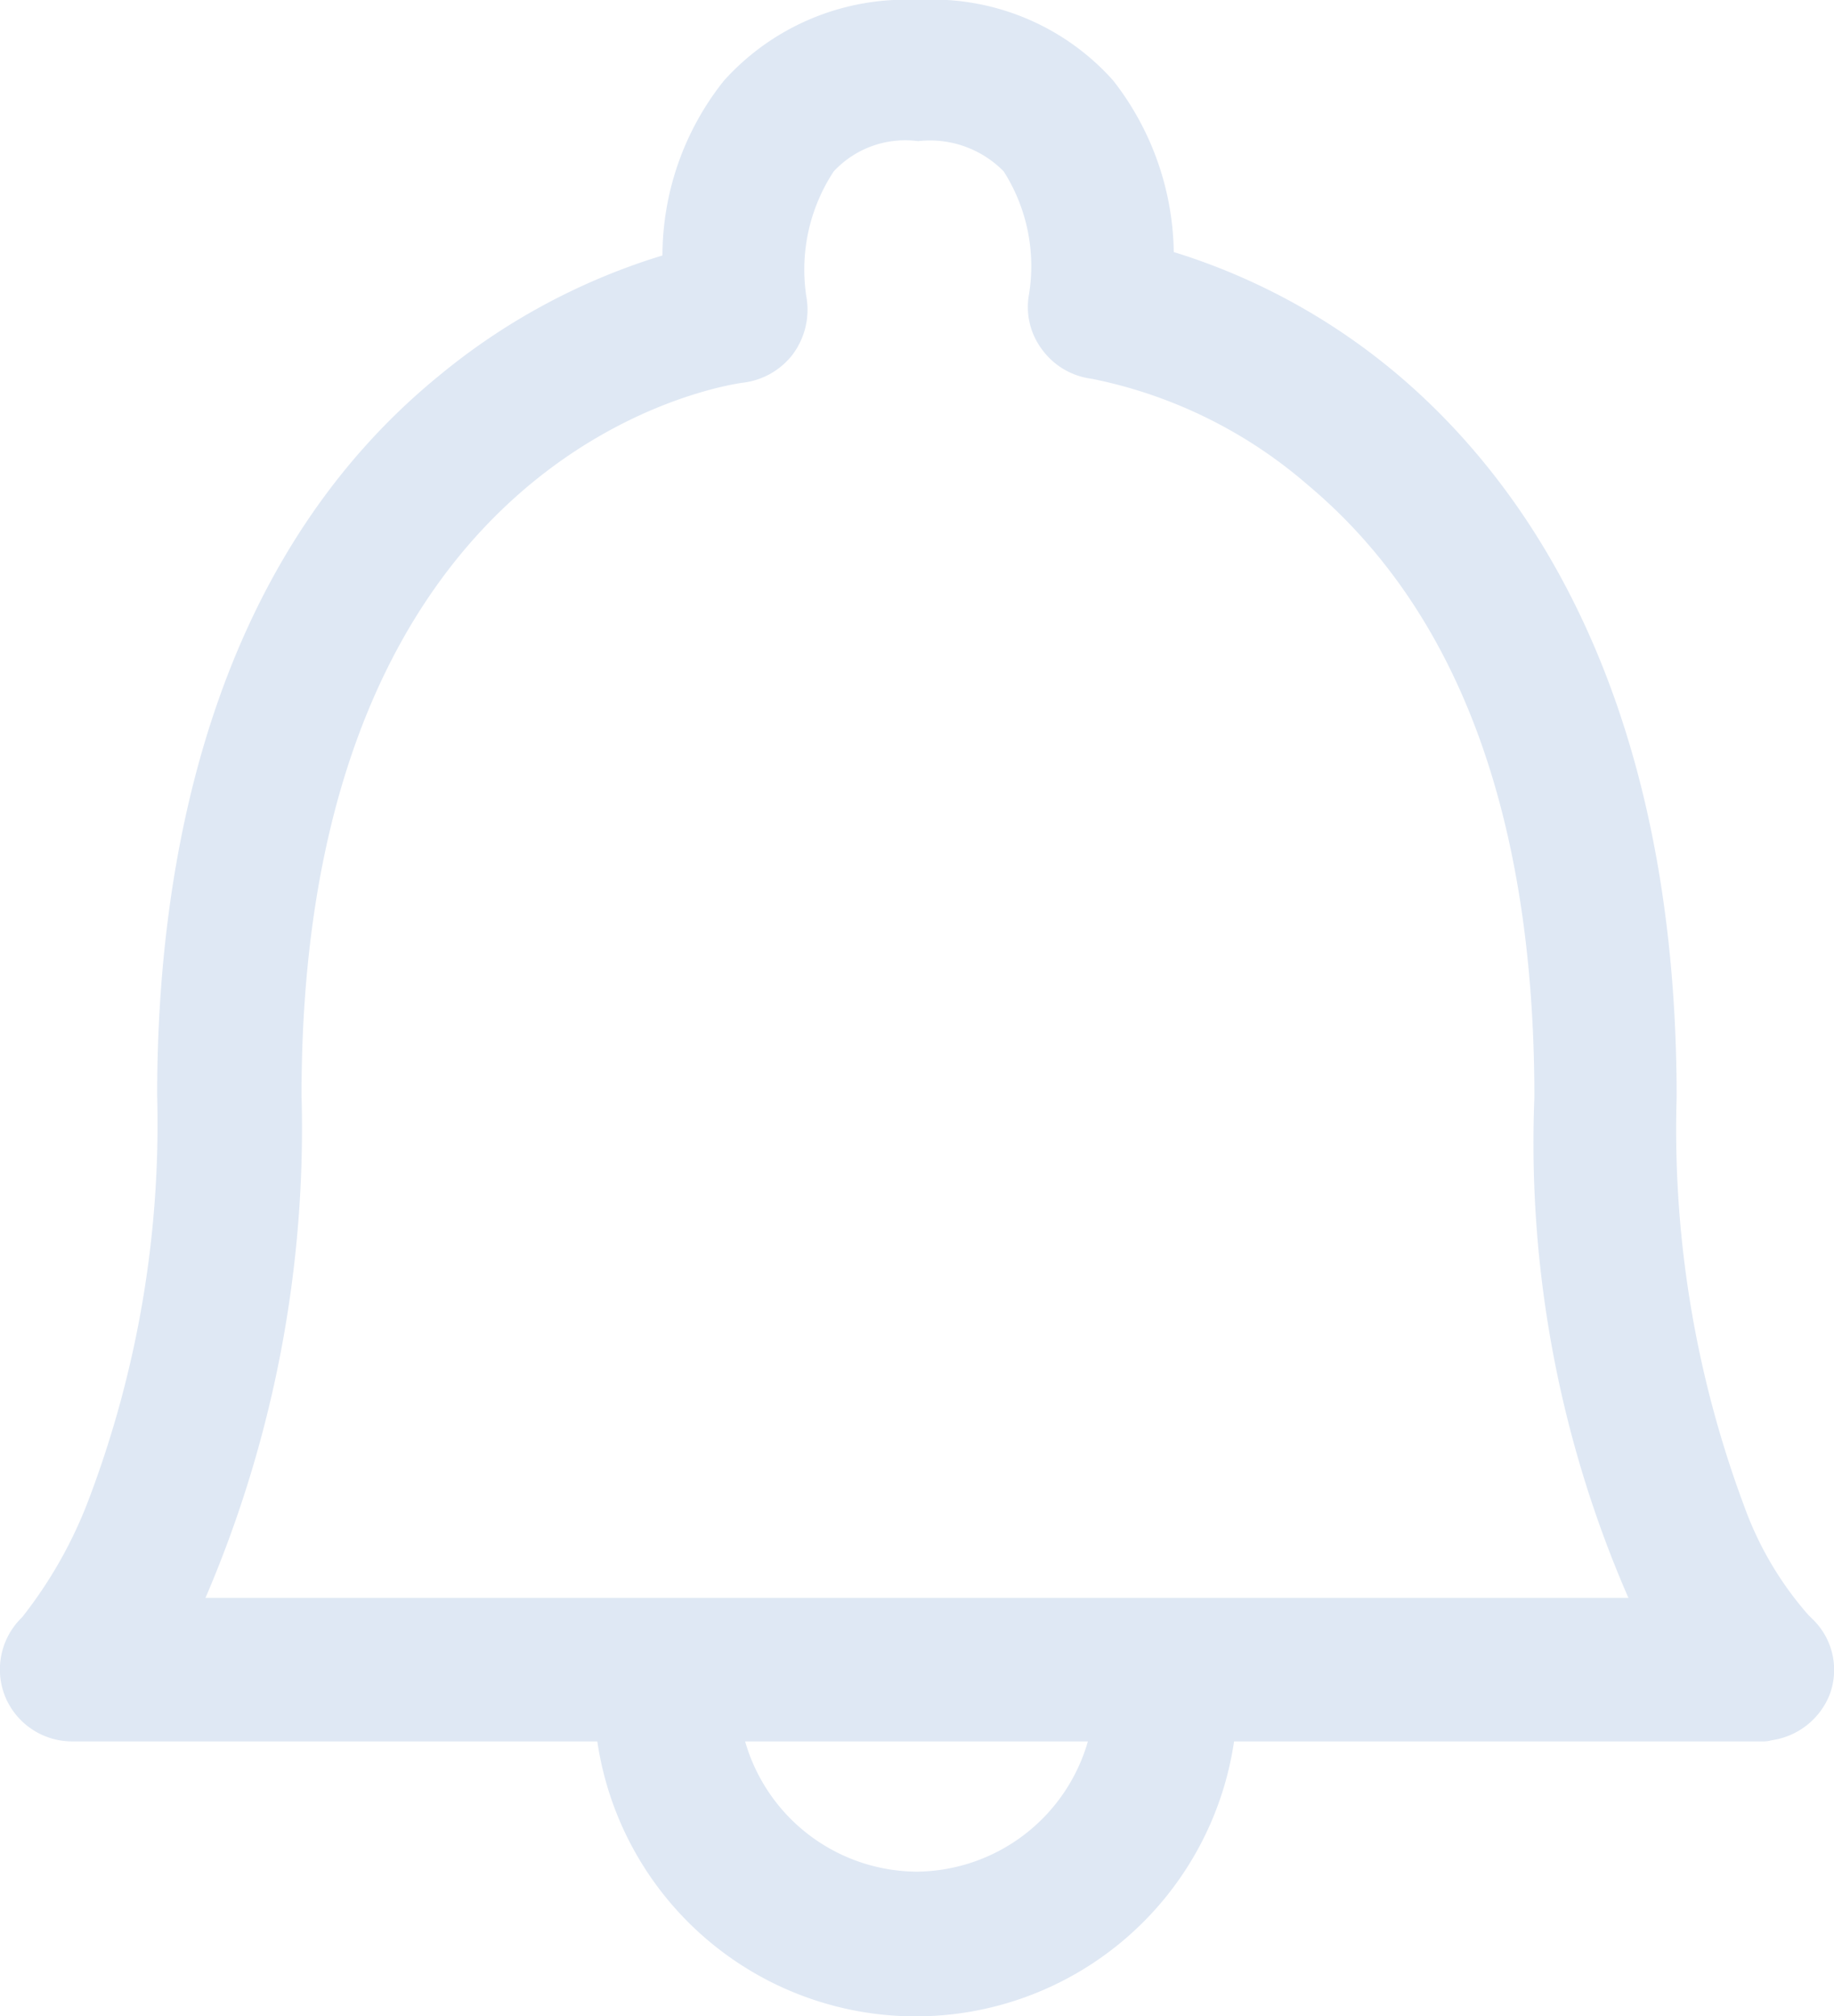 <svg xmlns="http://www.w3.org/2000/svg" width="18.192" height="20" viewBox="0 0 18.192 20"><defs><style>.a{fill:#dfe8f4;}</style></defs><g transform="translate(0)"><path class="a" d="M21.461,16.83a.718.718,0,0,0,.658.443h5.215a3.192,3.192,0,0,0,6.316,0h5.227a.332.332,0,0,0,.108-.012.728.728,0,0,0,.574-.455.7.7,0,0,0-.179-.754l-.036-.036a3.355,3.355,0,0,1-.634-1.077,10.684,10.684,0,0,1-.67-4.055c0-4-1.507-6.1-2.763-7.165A6.346,6.346,0,0,0,33.052,2.5a2.827,2.827,0,0,0-.6-1.7A2.4,2.4,0,0,0,30.516,0a2.426,2.426,0,0,0-1.926.8,2.79,2.79,0,0,0-.61,1.734,6.412,6.412,0,0,0-2.225,1.2c-2.309,1.89-2.787,4.928-2.787,7.129a10.515,10.515,0,0,1-.682,4.019,4.395,4.395,0,0,1-.658,1.16h0A.718.718,0,0,0,21.461,16.83ZM30.5,18.565a1.783,1.783,0,0,1-1.7-1.292h3.4A1.783,1.783,0,0,1,30.5,18.565Zm-6.1-7.7c0-6.435,4.211-7.045,4.378-7.069a.731.731,0,0,0,.49-.275.742.742,0,0,0,.144-.55A1.771,1.771,0,0,1,29.679,1.7a.969.969,0,0,1,.837-.3,1.025,1.025,0,0,1,.849.3,1.75,1.75,0,0,1,.251,1.22.7.7,0,0,0,.132.55.72.72,0,0,0,.49.287A4.672,4.672,0,0,1,34.38,4.809c1.5,1.256,2.249,3.3,2.249,6.077a11.278,11.278,0,0,0,.933,4.964H23.447A11.814,11.814,0,0,0,24.4,10.861Z" transform="translate(-21.409)"/></g></svg>
